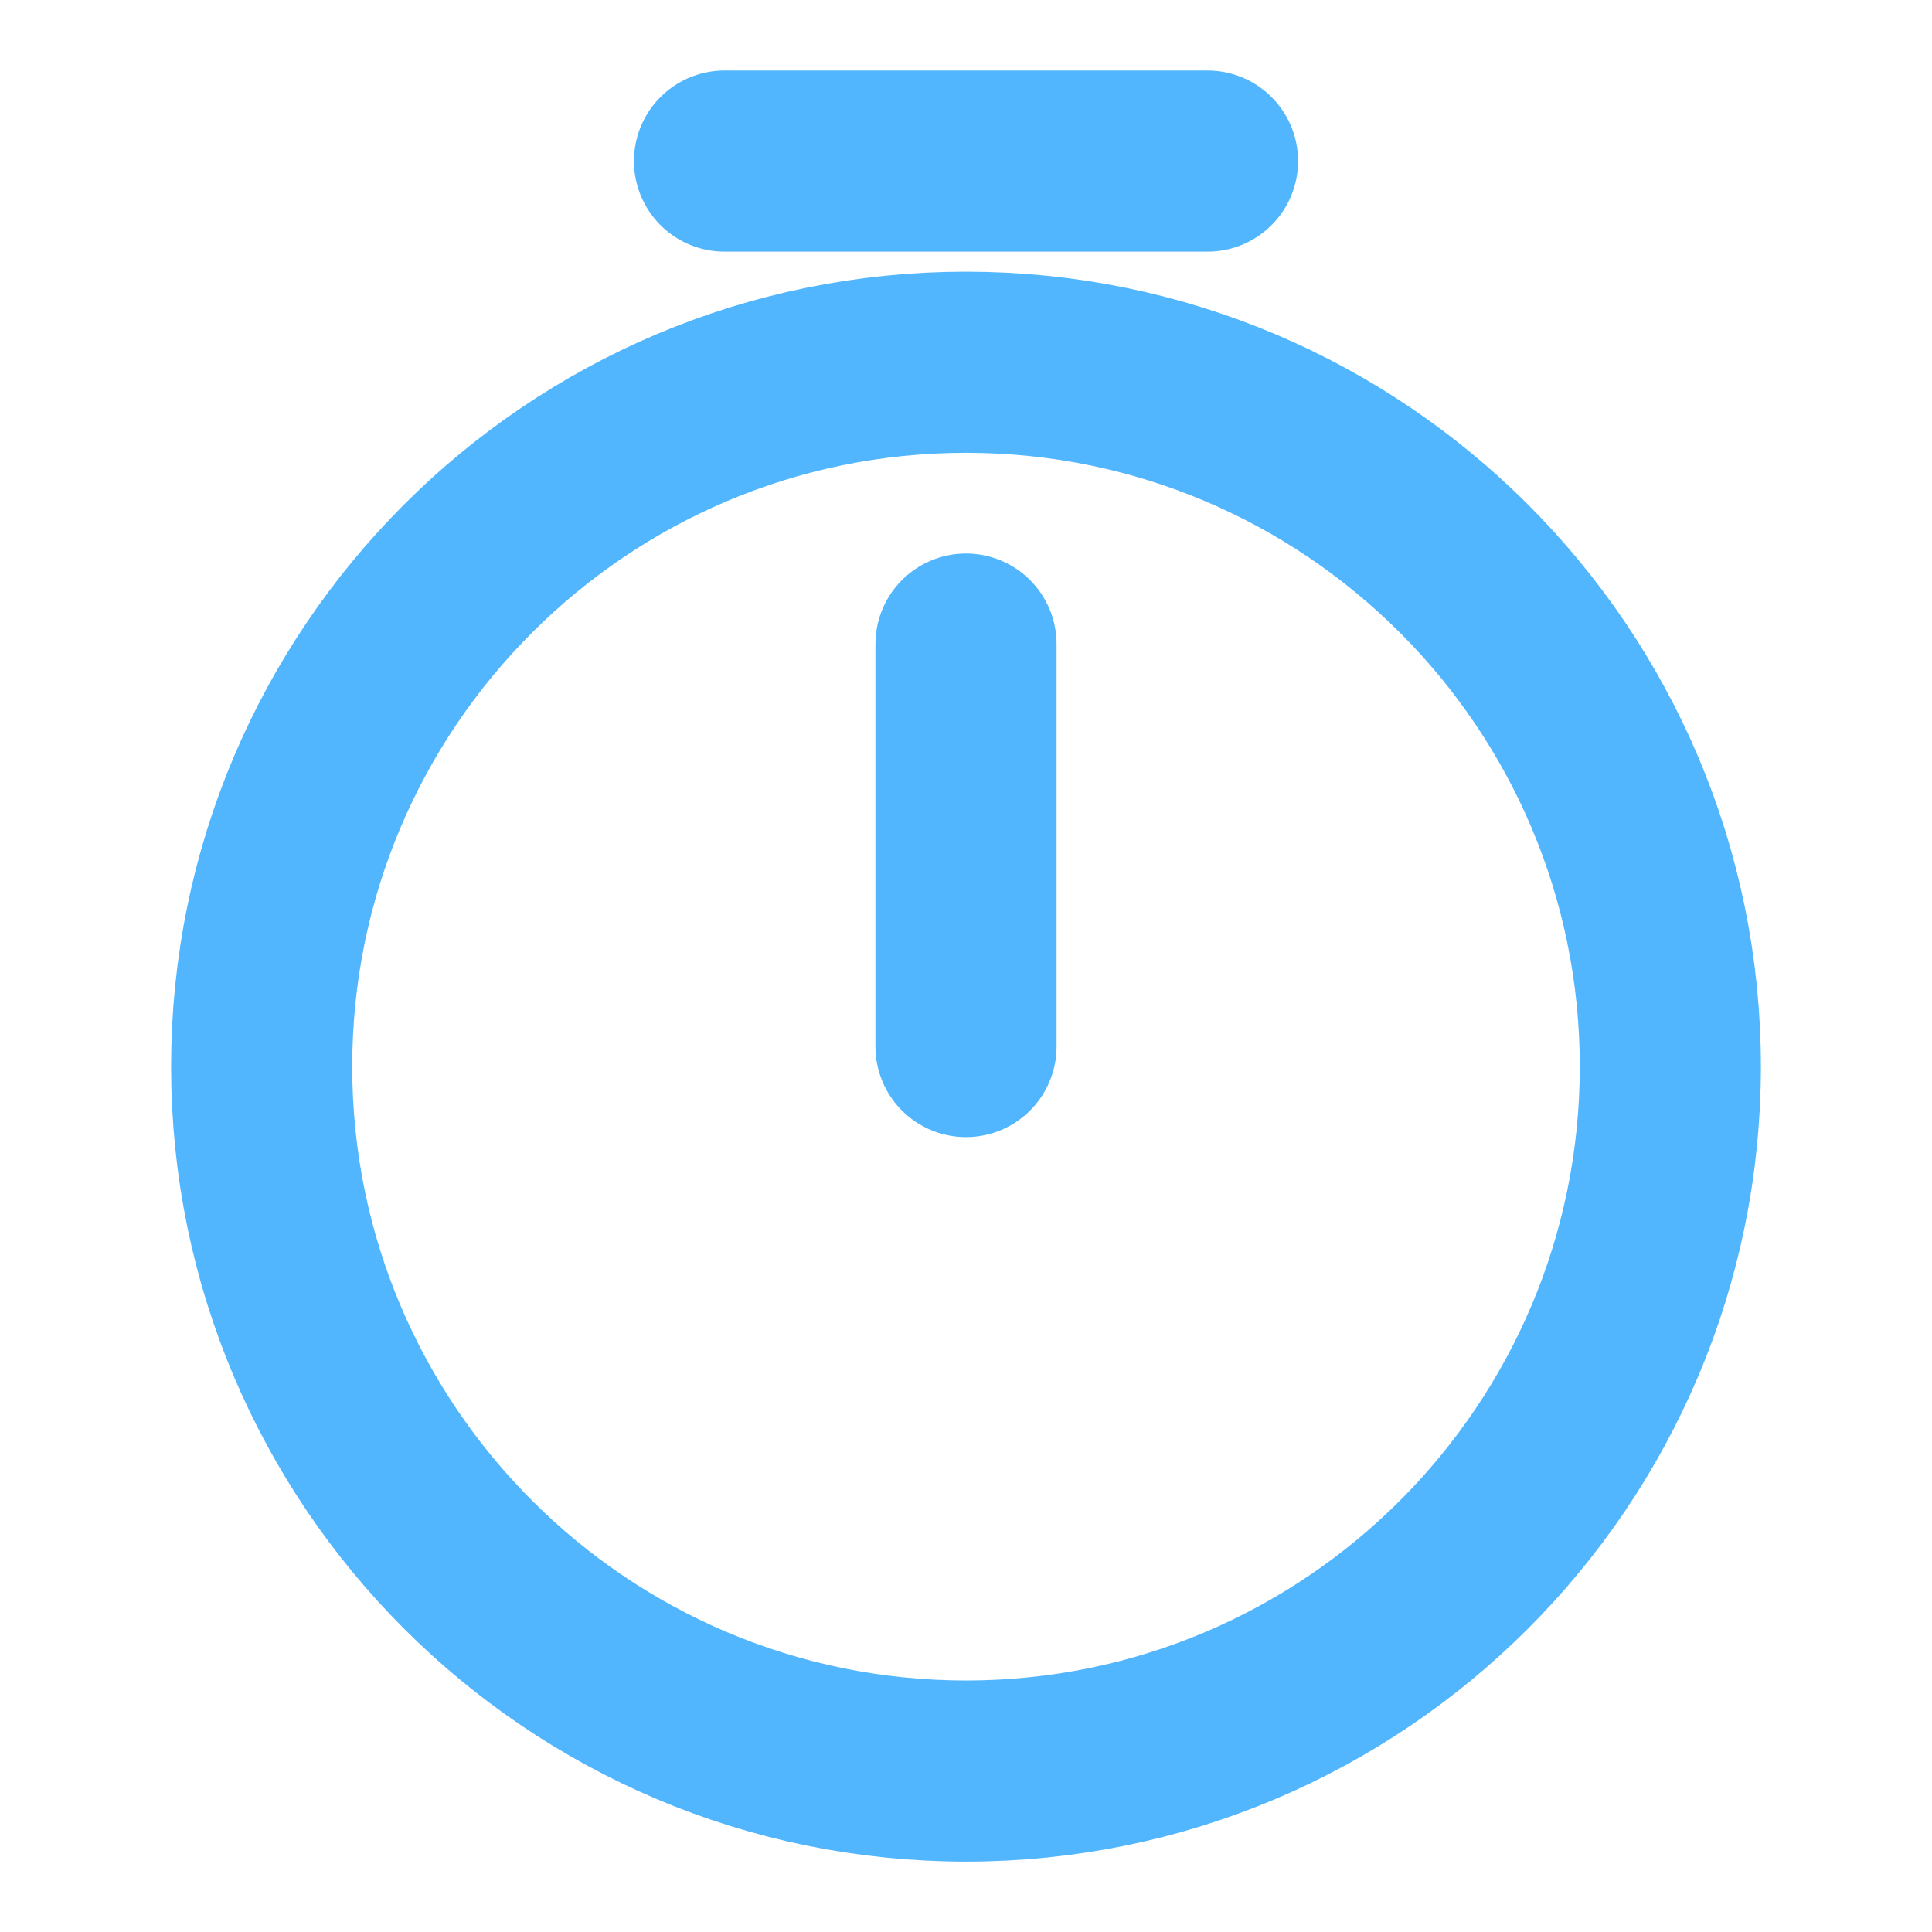 <svg width="16" height="16" viewBox="0 0 16 16" fill="none" xmlns="http://www.w3.org/2000/svg">
<path d="M13.833 8.833C13.833 12.053 11.22 14.667 8 14.667C4.78 14.667 2.167 12.053 2.167 8.833C2.167 5.613 4.78 3 8 3C11.22 3 13.833 5.613 13.833 8.833Z" stroke="#52B6FE" stroke-width="1.5" stroke-linecap="round" stroke-linejoin="round"/>
<path d="M8 5.334V8.667" stroke="#52B6FE" stroke-width="1.5" stroke-linecap="round" stroke-linejoin="round"/>
<path d="M6 1.334H10" stroke="#52B6FE" stroke-width="1.5" stroke-miterlimit="10" stroke-linecap="round" stroke-linejoin="round"/>
</svg>
